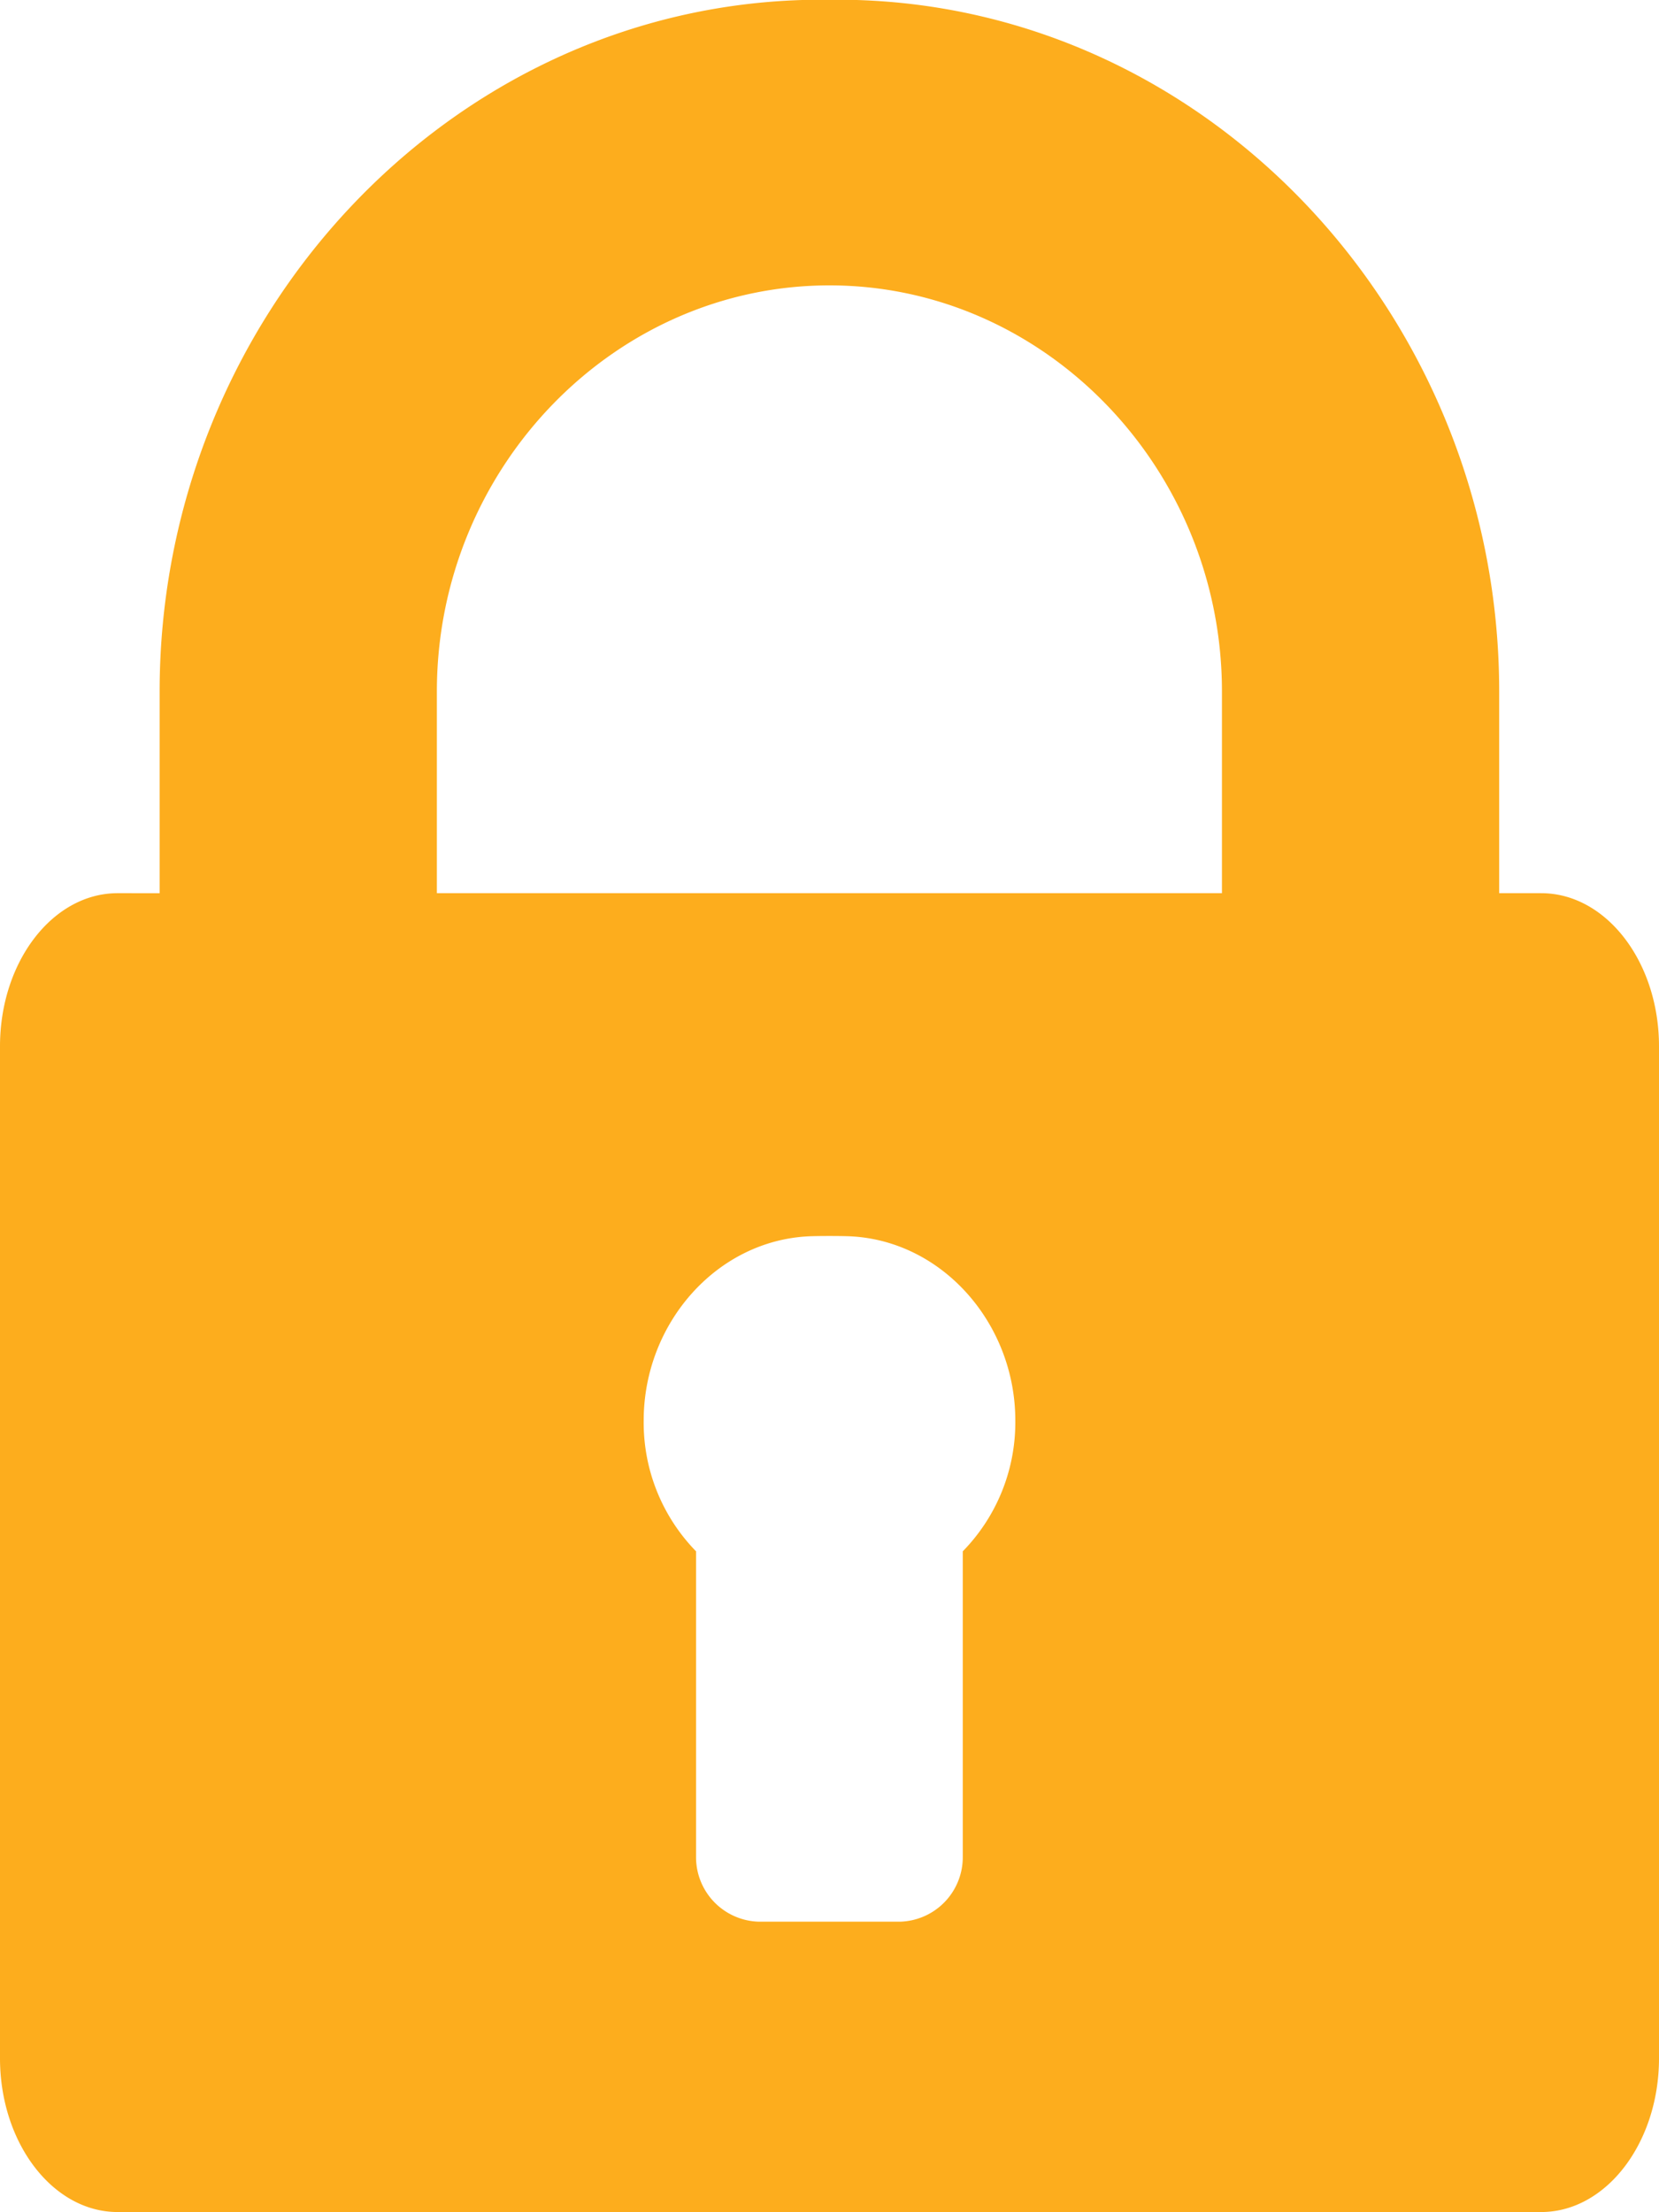 <svg xmlns="http://www.w3.org/2000/svg" preserveAspectRatio="xMidYMid" width="9" height="12" viewBox="0 0 9 12"><defs><style>.cls-2{fill:#fdad1d}</style></defs><path d="M8.361 4.845h-.228V3.751c0-2.024-1.567-3.715-3.526-3.752a7.633 7.633 0 0 0-.214 0C2.434.036.866 1.727.866 3.751v1.094H.638c-.352 0-.638.372-.638.831v5.489c0 .459.286.834.638.834h7.723c.352 0 .639-.375.639-.834V5.676c0-.459-.287-.831-.639-.831zm-3.138 3.57v1.658a.35.35 0 0 1-.34.351h-.766a.35.35 0 0 1-.341-.351V8.415a.999.999 0 0 1-.284-.71c0-.526.396-.978.901-.999.053-.002.16-.002.214 0 .504.021.901.473.901.999a1 1 0 0 1-.285.71zm1.406-3.57H4.607h-.214H2.37V3.751c0-1.206.956-2.203 2.13-2.203 1.173 0 2.129.997 2.129 2.203v1.094z" id="path-1" class="cls-2" fill-rule="evenodd"/></svg>